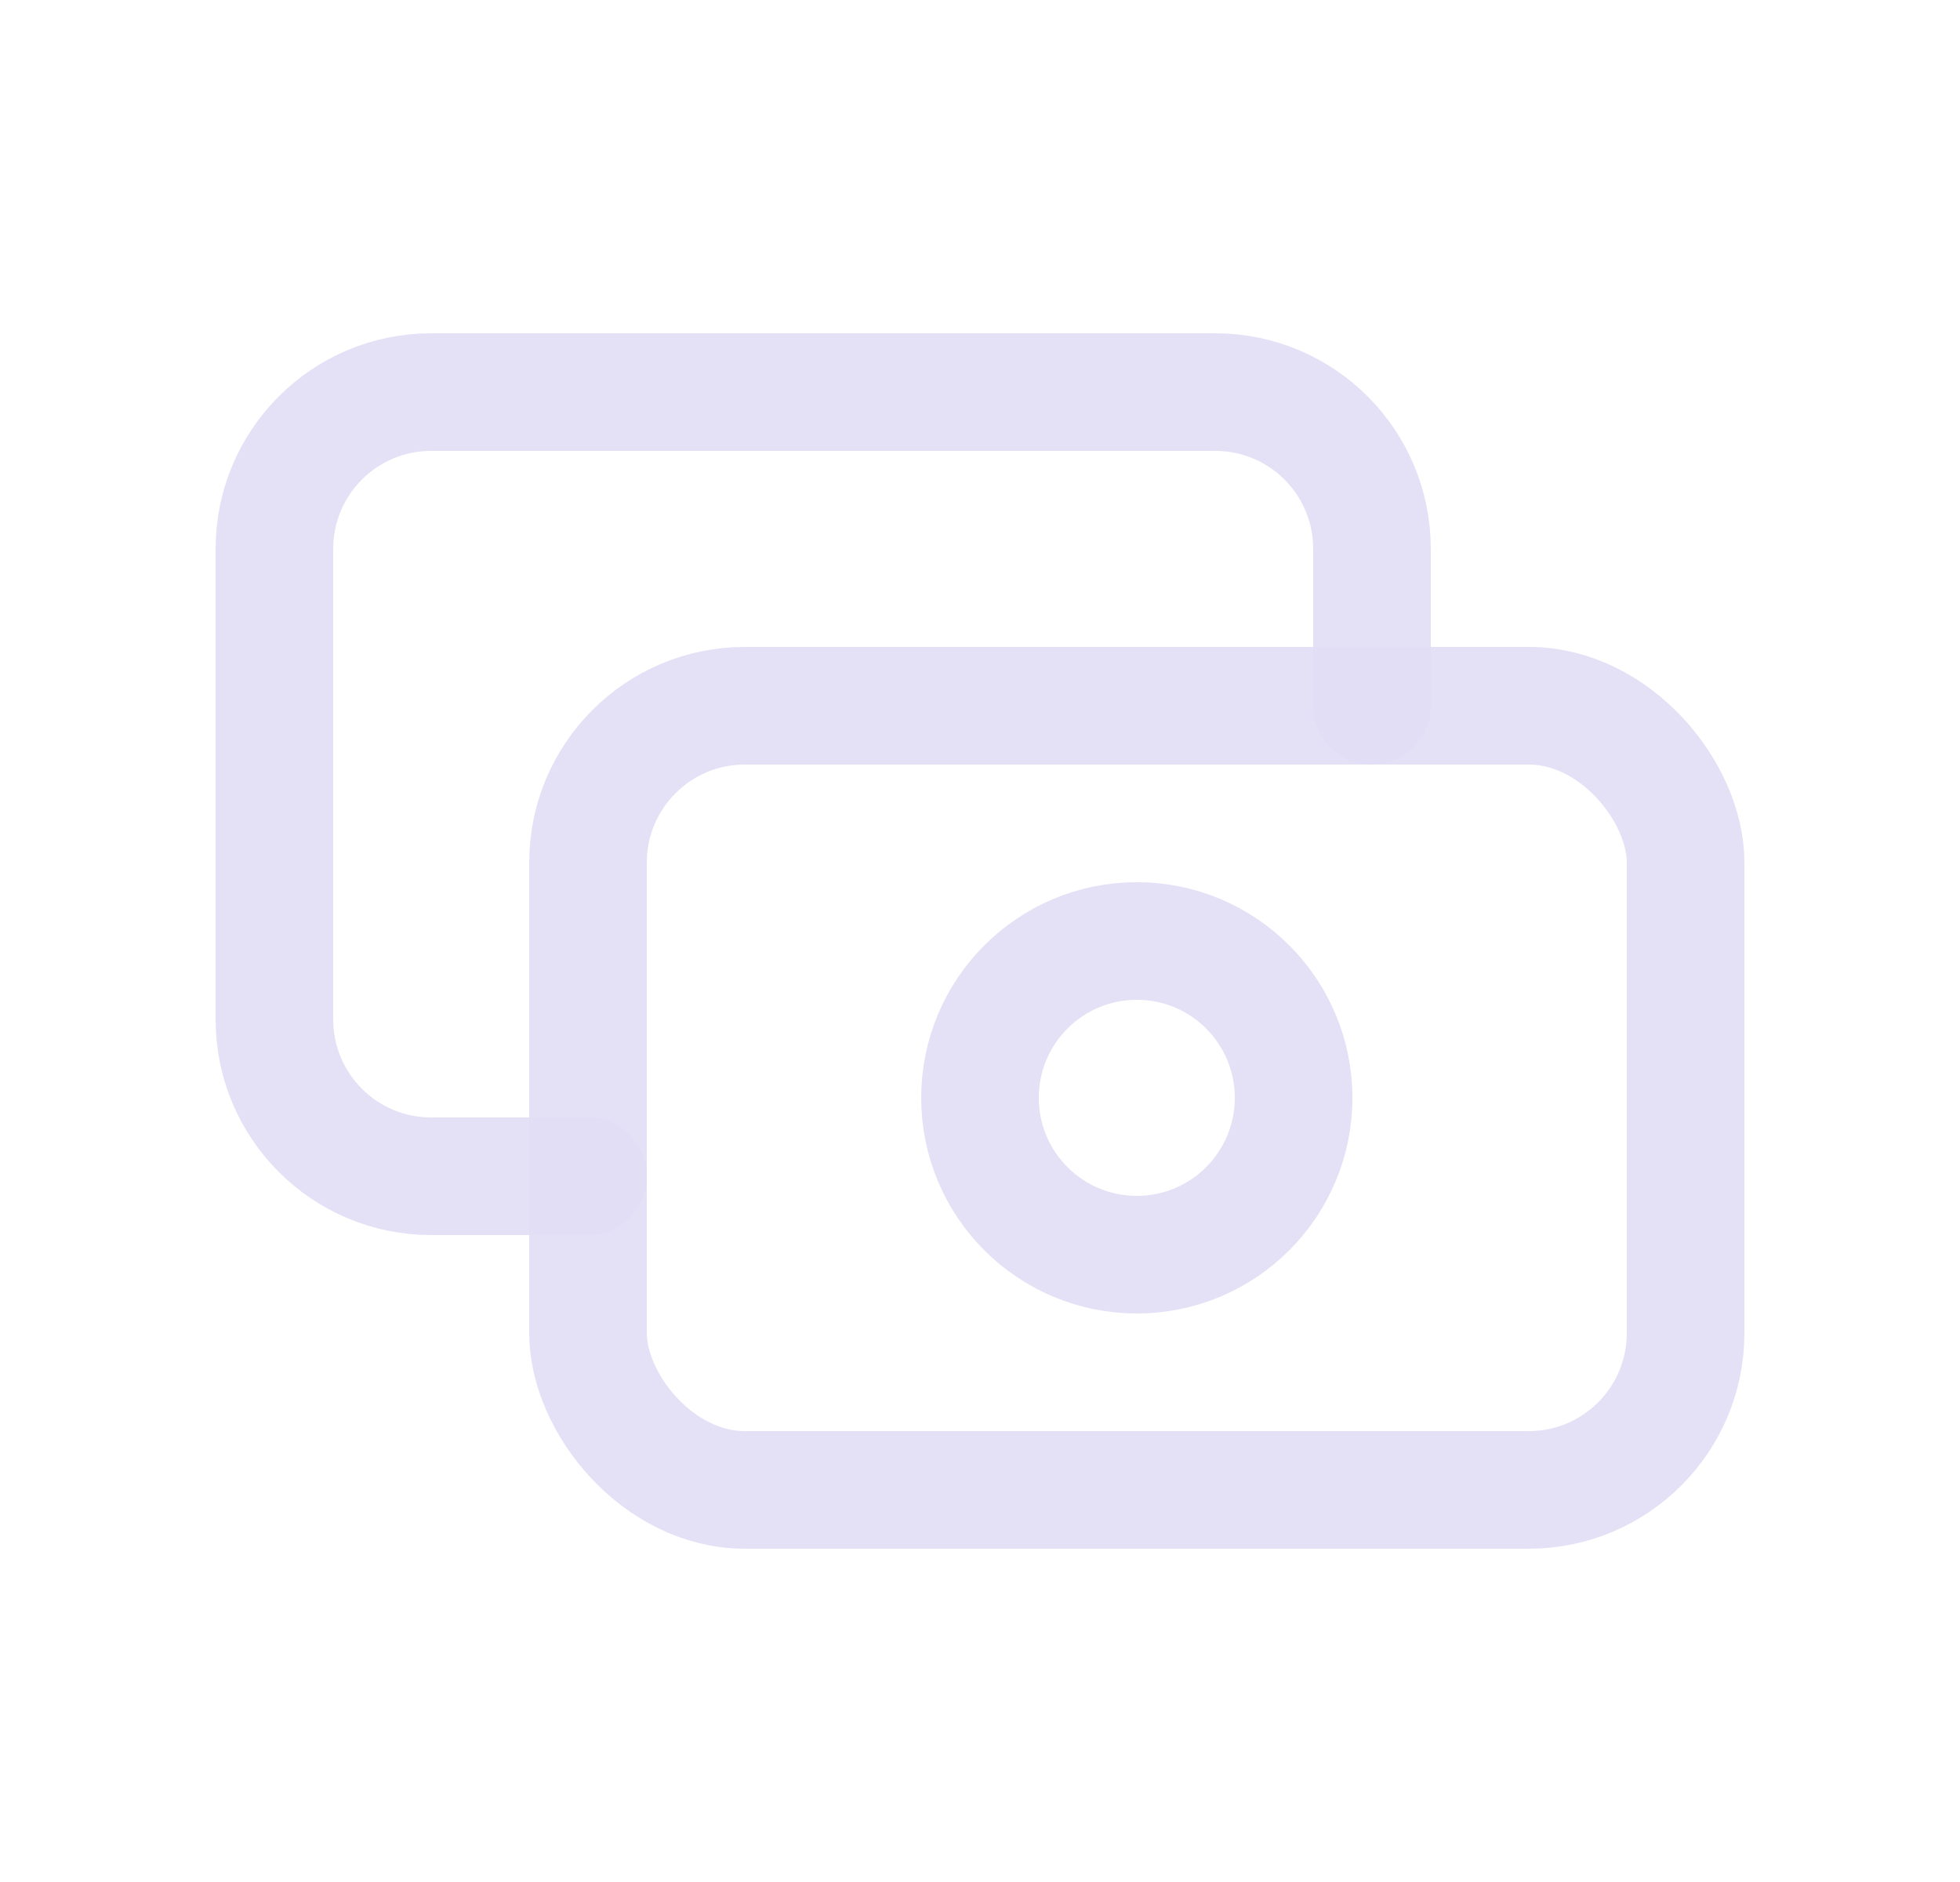 <svg width="25" height="24" viewBox="0 0 25 24" fill="none" xmlns="http://www.w3.org/2000/svg">
<rect x="7.5" y="9" width="14" height="10" rx="2" stroke="#E1DEF5" stroke-opacity="0.9" stroke-width="1.5" stroke-linecap="round" stroke-linejoin="round"/>
<circle cx="14.5" cy="14" r="2" stroke="#E1DEF5" stroke-opacity="0.9" stroke-width="1.5" stroke-linecap="round" stroke-linejoin="round"/>
<path d="M17.5 9V7C17.5 5.895 16.605 5 15.5 5H5.5C4.395 5 3.5 5.895 3.5 7V13C3.5 14.105 4.395 15 5.5 15H7.5" stroke="#E1DEF5" stroke-opacity="0.9" stroke-width="1.5" stroke-linecap="round" stroke-linejoin="round"/>
</svg>
